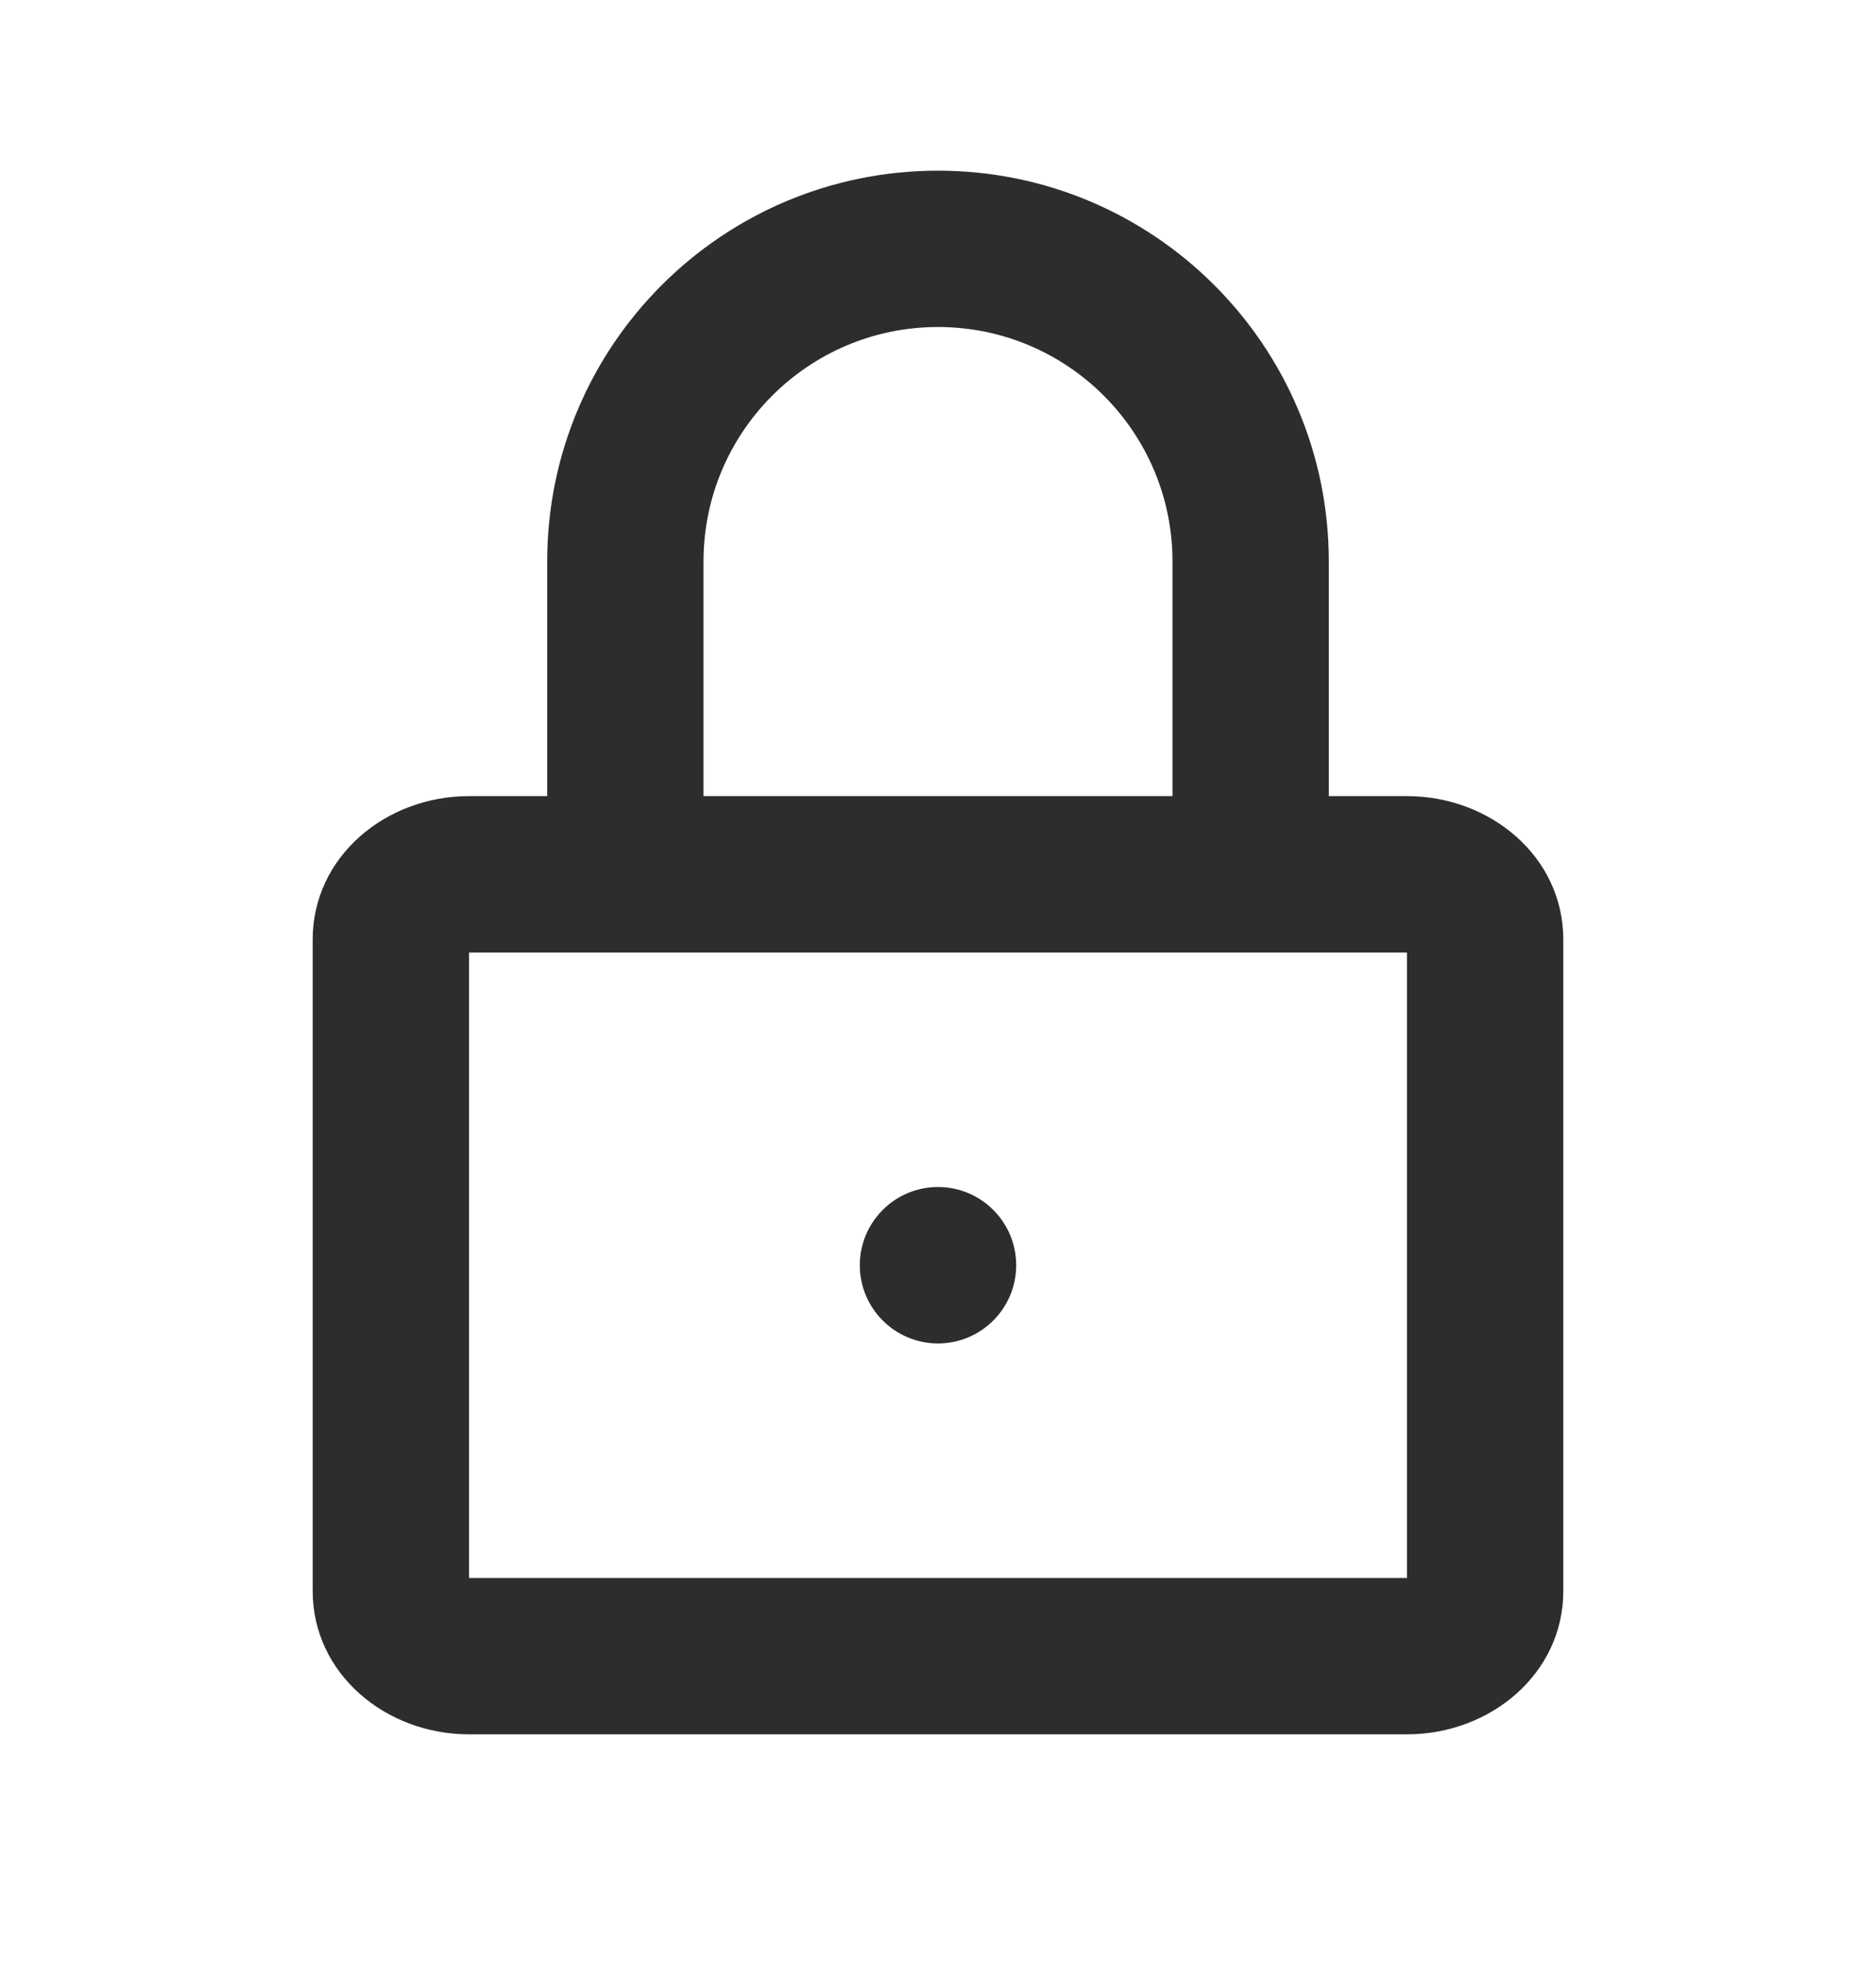 <svg width="22" height="23" viewBox="0 0 22 23" fill="none" xmlns="http://www.w3.org/2000/svg">
<path fill-rule="evenodd" clip-rule="evenodd" d="M6.417 6.584V9.334H5.5C4.521 9.334 3.667 10.046 3.667 11.015V18.654C3.667 19.622 4.521 20.334 5.5 20.334H16.5C17.479 20.334 18.333 19.622 18.333 18.654V11.015C18.333 10.046 17.479 9.334 16.5 9.334H15.583V6.584C15.583 4.053 13.531 2.001 11 2.001C8.469 2.001 6.417 4.053 6.417 6.584ZM13.75 6.584V9.334H8.25V6.584C8.25 5.065 9.481 3.834 11 3.834C12.519 3.834 13.75 5.065 13.75 6.584ZM5.5 18.501V11.167H16.5V18.501H5.5ZM11.917 14.834C11.917 15.34 11.506 15.751 11 15.751C10.494 15.751 10.083 15.34 10.083 14.834C10.083 14.328 10.494 13.917 11 13.917C11.506 13.917 11.917 14.328 11.917 14.834Z" fill="#2D2D2D" class="icon password"/>
</svg>

